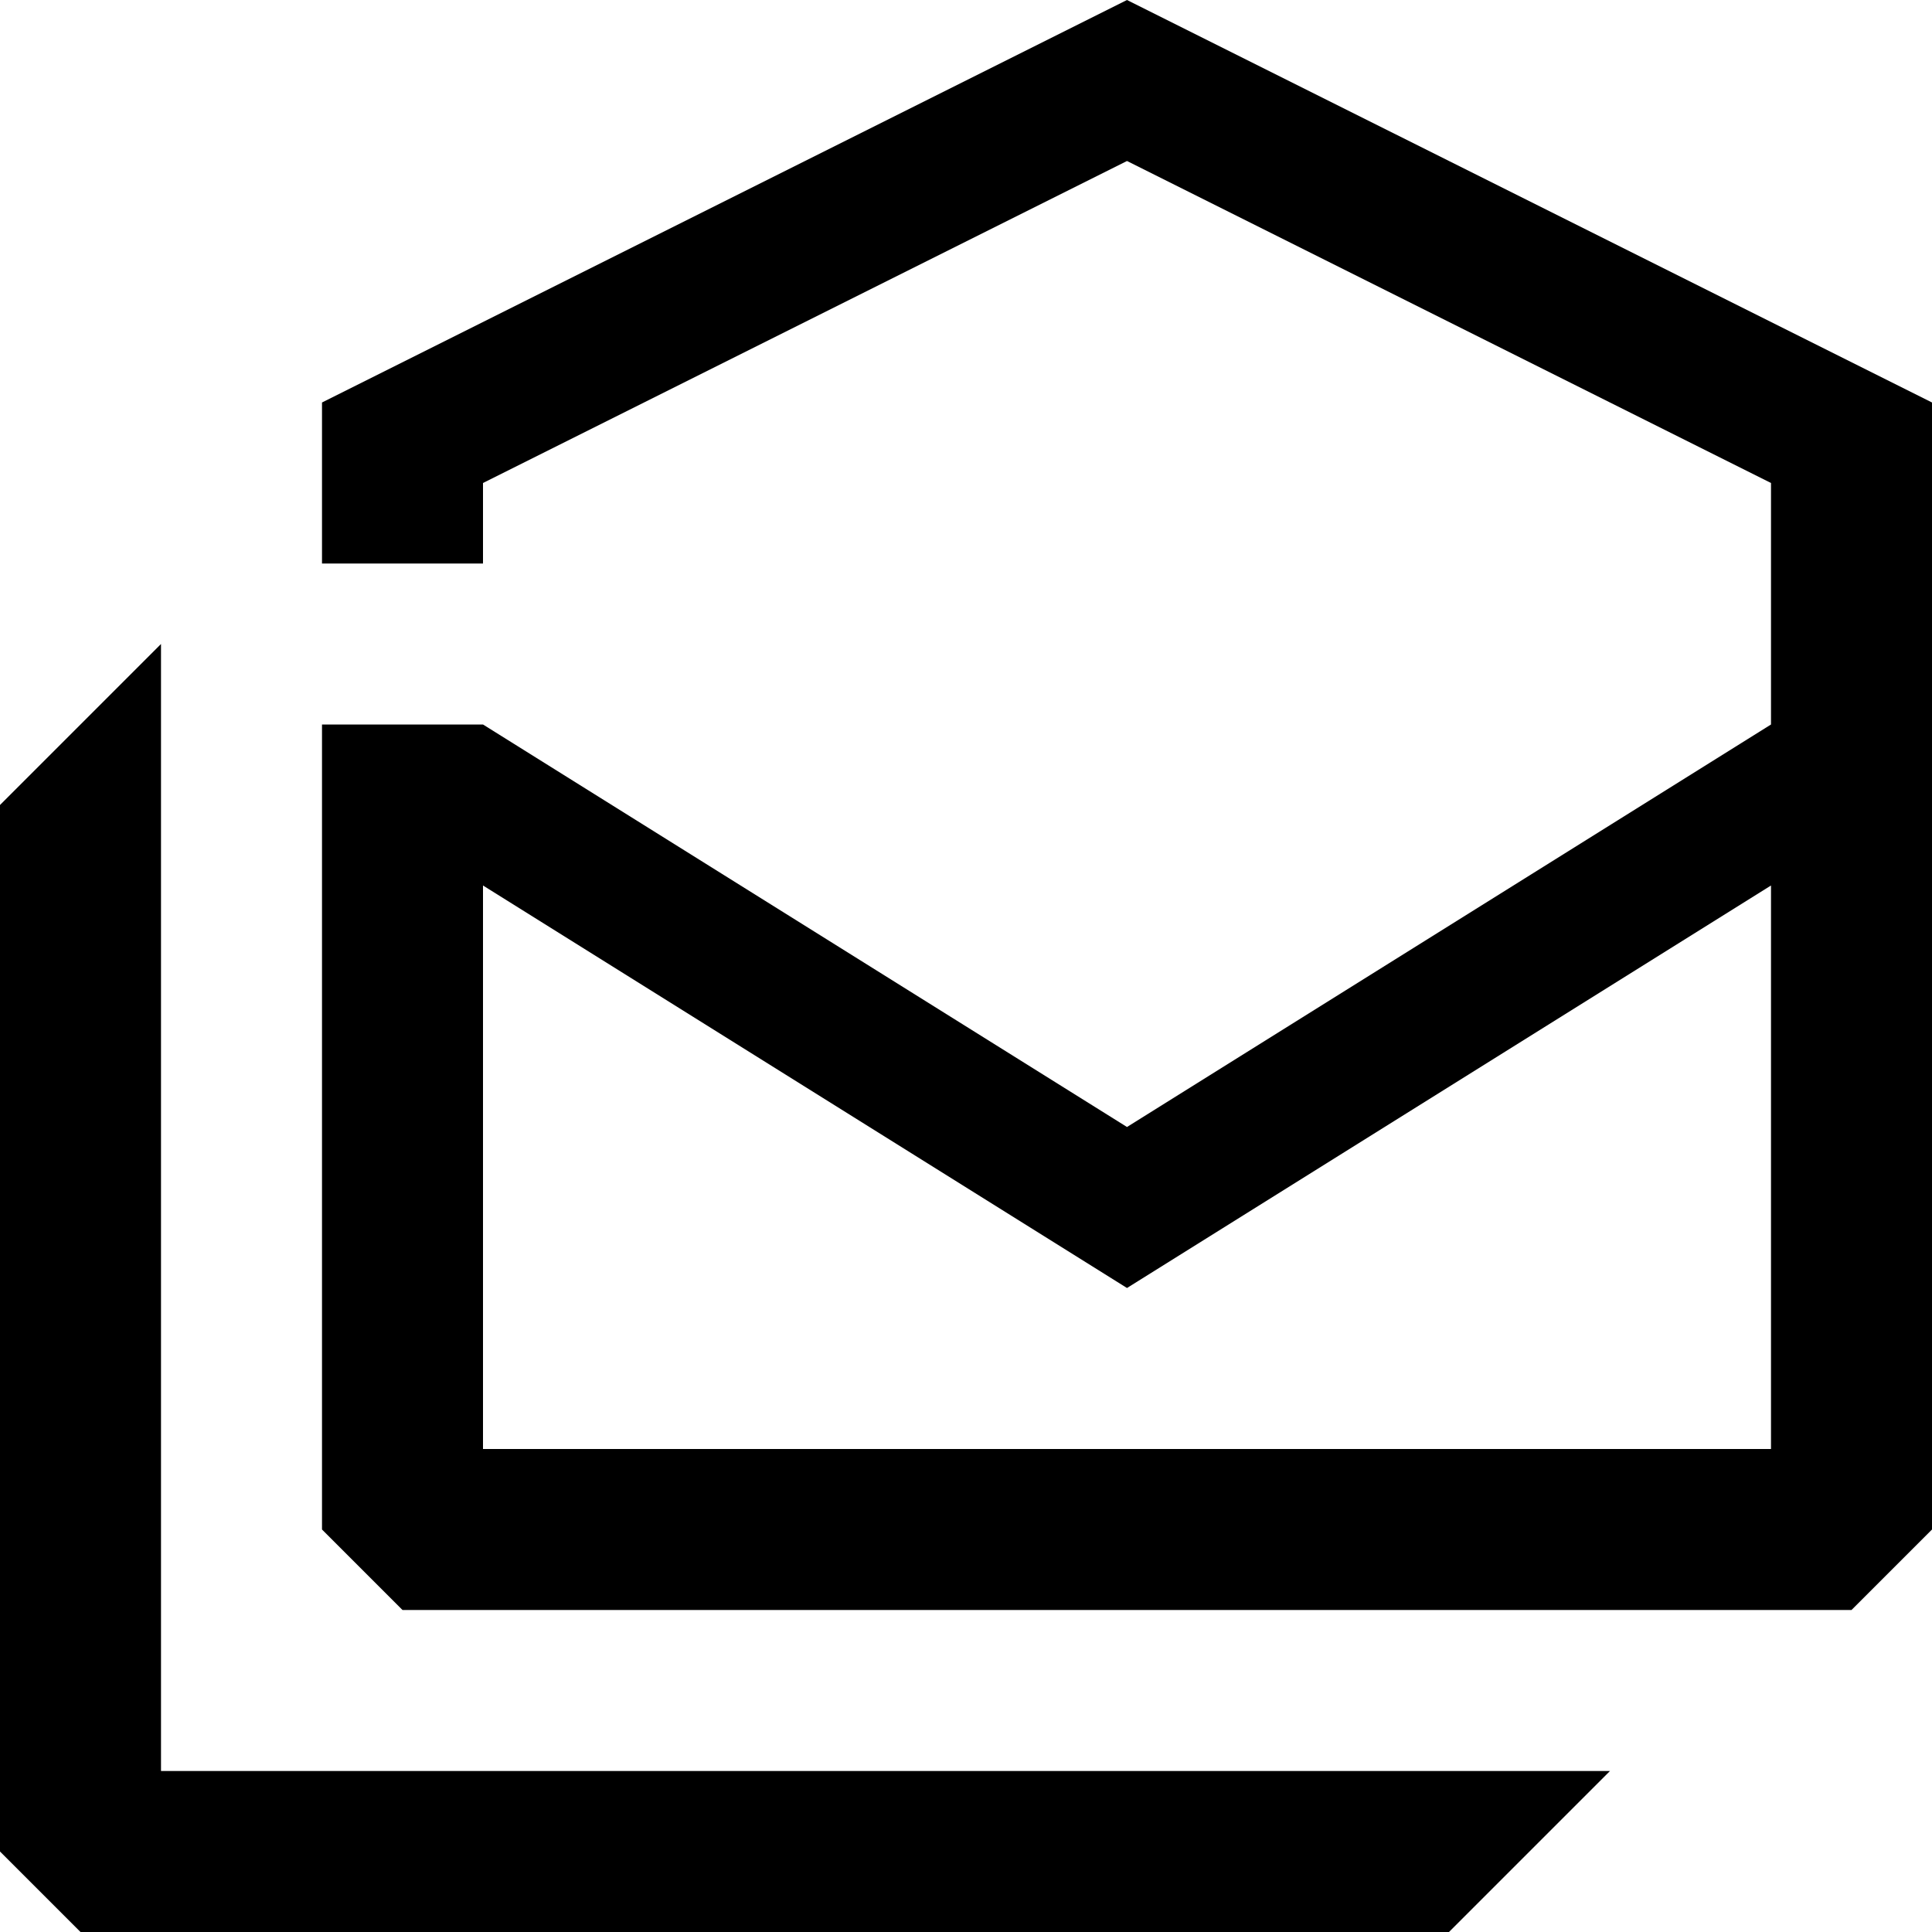<svg width="24" height="24" viewBox="0 0 24 24" fill="none" xmlns="http://www.w3.org/2000/svg">
<path fill-rule="evenodd" clip-rule="evenodd" d="M24 5V19L23 20H5L4 19V9H6L14 14L22 9V6L14 2L6 6V7H4V5L14 0L24 5ZM6 18H22V11L14 16L6 11V18Z" fill="black"/>
<path d="M0 23V10L2 8V22H20L18 24H1L0 23Z" fill="black"/>
</svg>
